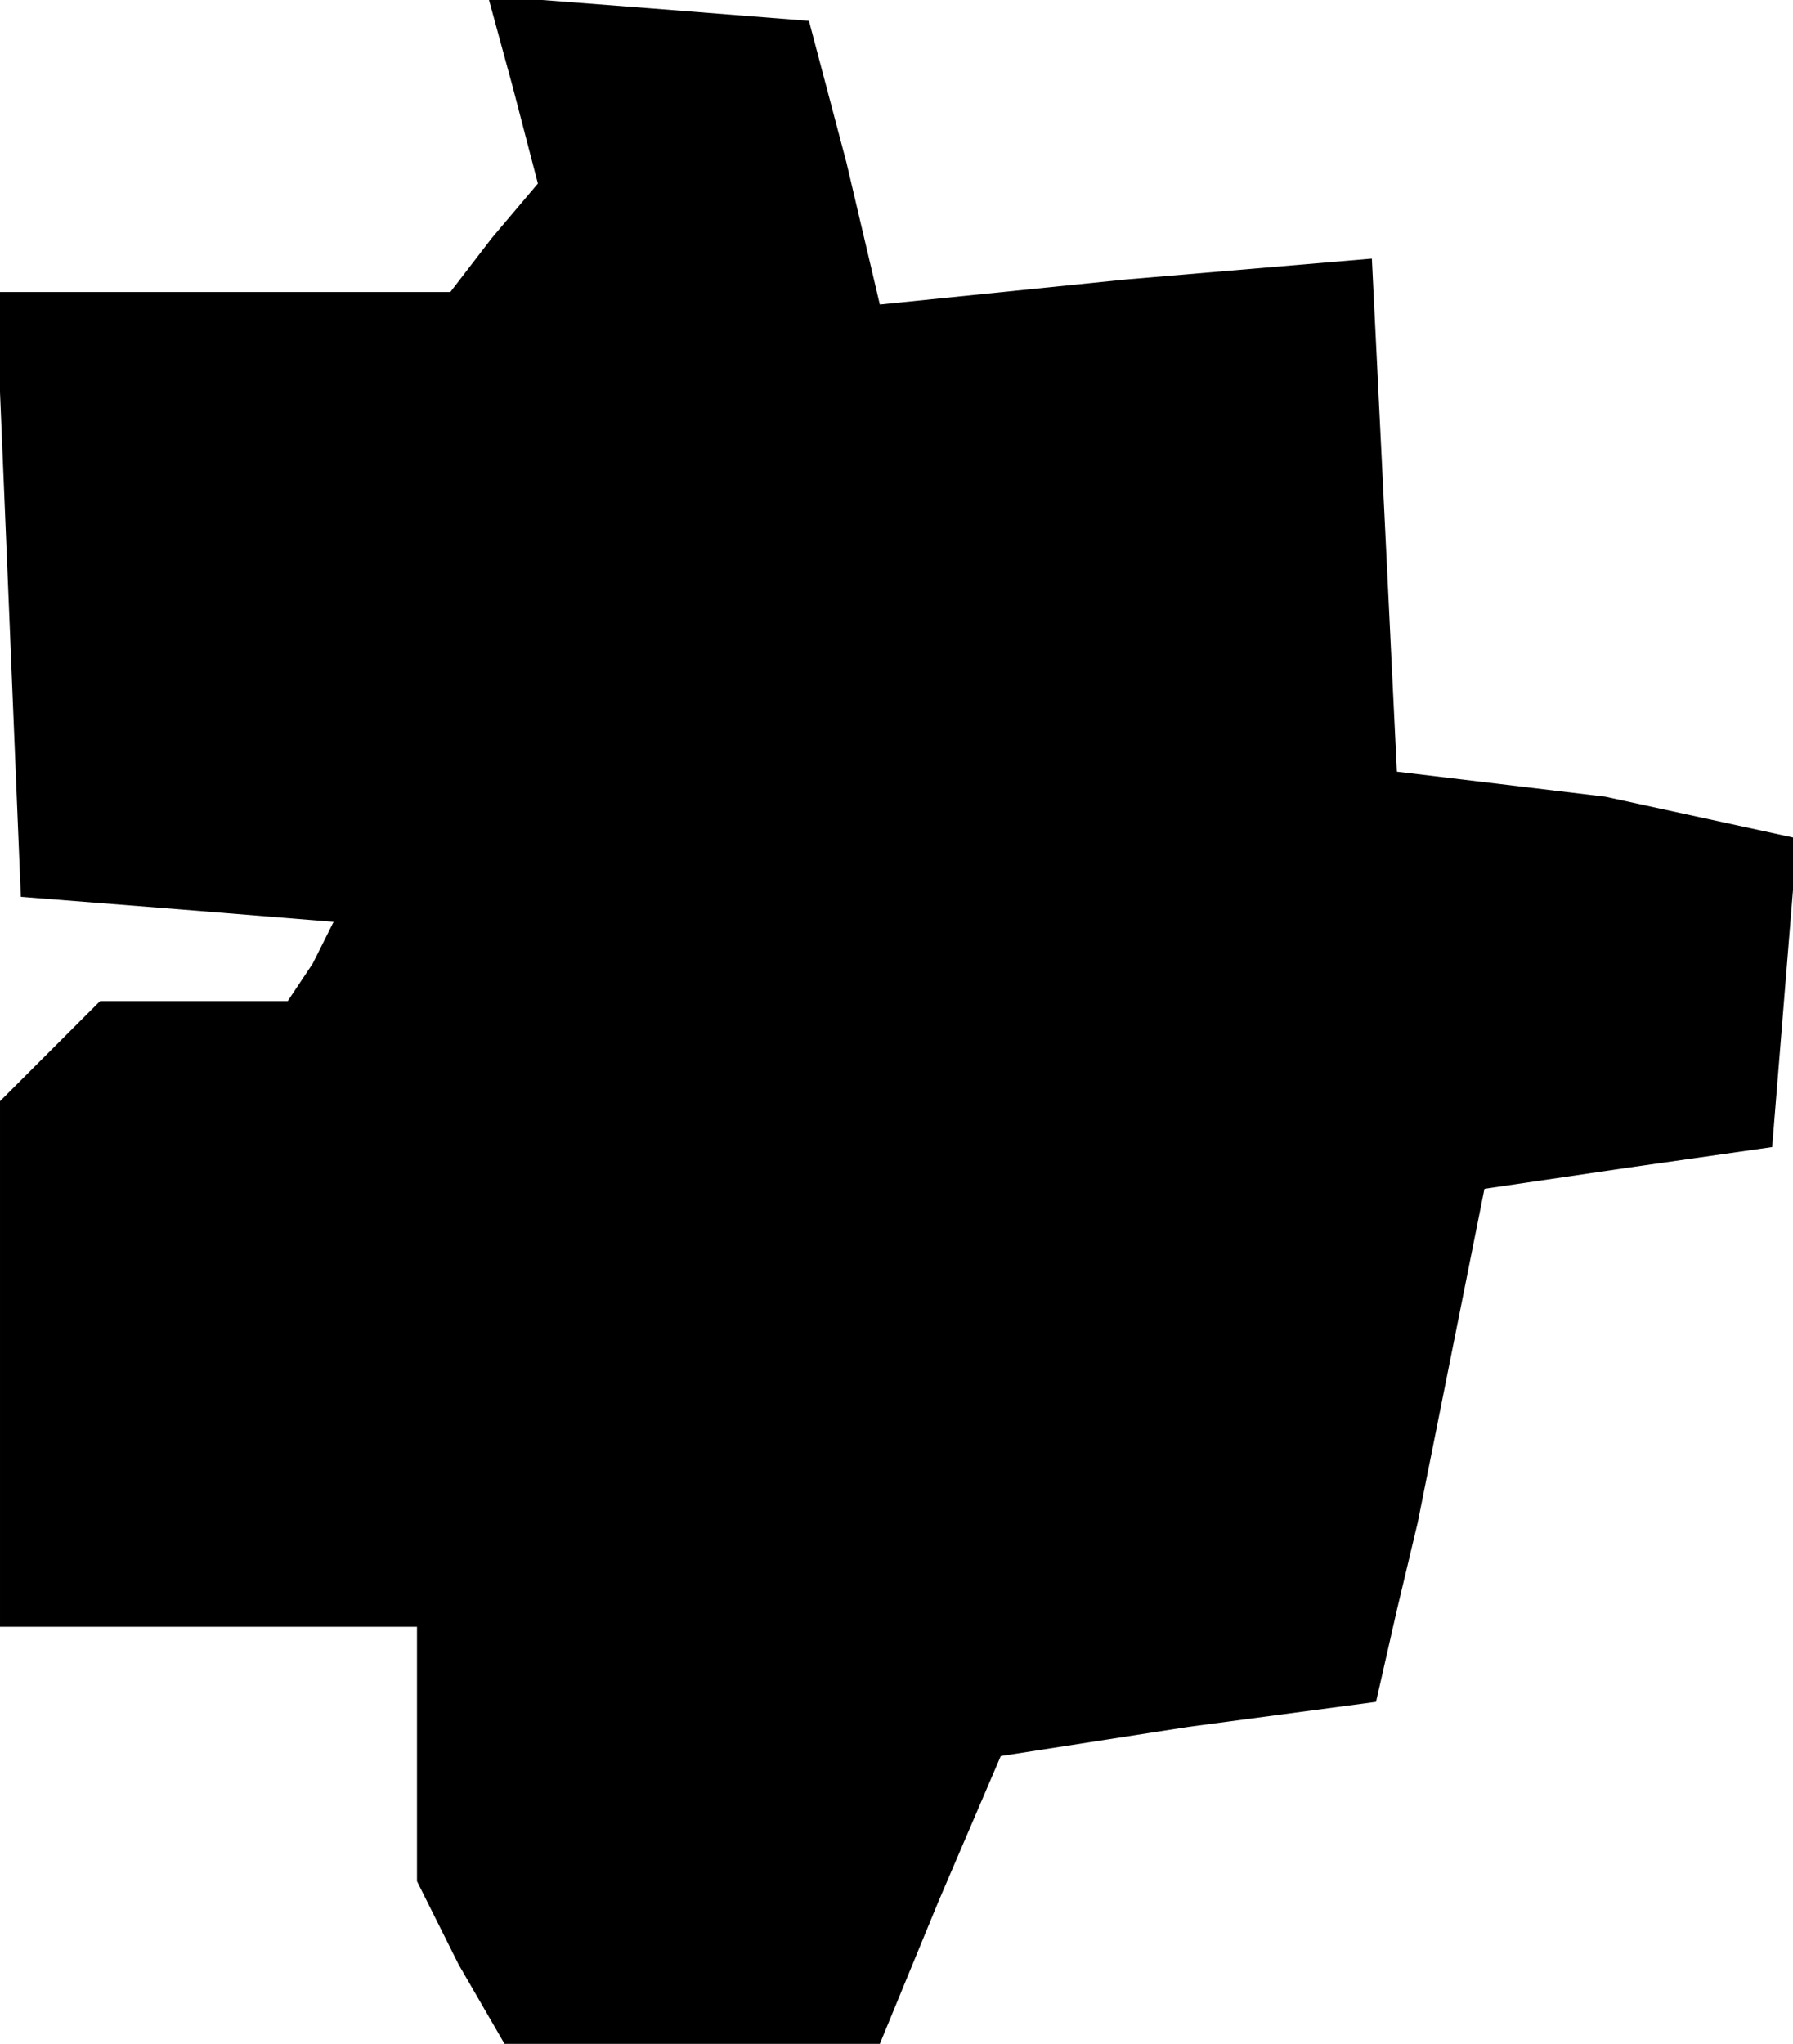 <?xml version="1.0" standalone="no"?>
<!DOCTYPE svg PUBLIC "-//W3C//DTD SVG 20010904//EN"
 "http://www.w3.org/TR/2001/REC-SVG-20010904/DTD/svg10.dtd">
<svg version="1.0" xmlns="http://www.w3.org/2000/svg"
 width="43pt" height="49pt" viewBox="0 0 43 49"
 preserveAspectRatio="xMidYMid meet">
<g transform="translate(0,49) scale(0.1,-0.1)"
fill="#000000" stroke="none">
<path d="M123 469 l6 -23 -11 -13 -10 -13 -55 0 -54 0 3 -72 3 -73 38 -3 37
-3 -5 -10 -6 -9 -23 0 -22 0 -12 -12 -12 -12 0 -63 0 -63 50 0 50 0 0 -31 0
-30 10 -20 11 -19 45 0 45 0 14 34 15 35 45 7 45 6 5 22 5 21 8 40 8 40 34 5
35 5 3 37 3 37 -23 5 -23 5 -25 3 -25 3 -3 62 -3 61 -59 -5 -59 -6 -8 34 -9
34 -38 3 -39 3 6 -22z"/>
</g>
</svg>
